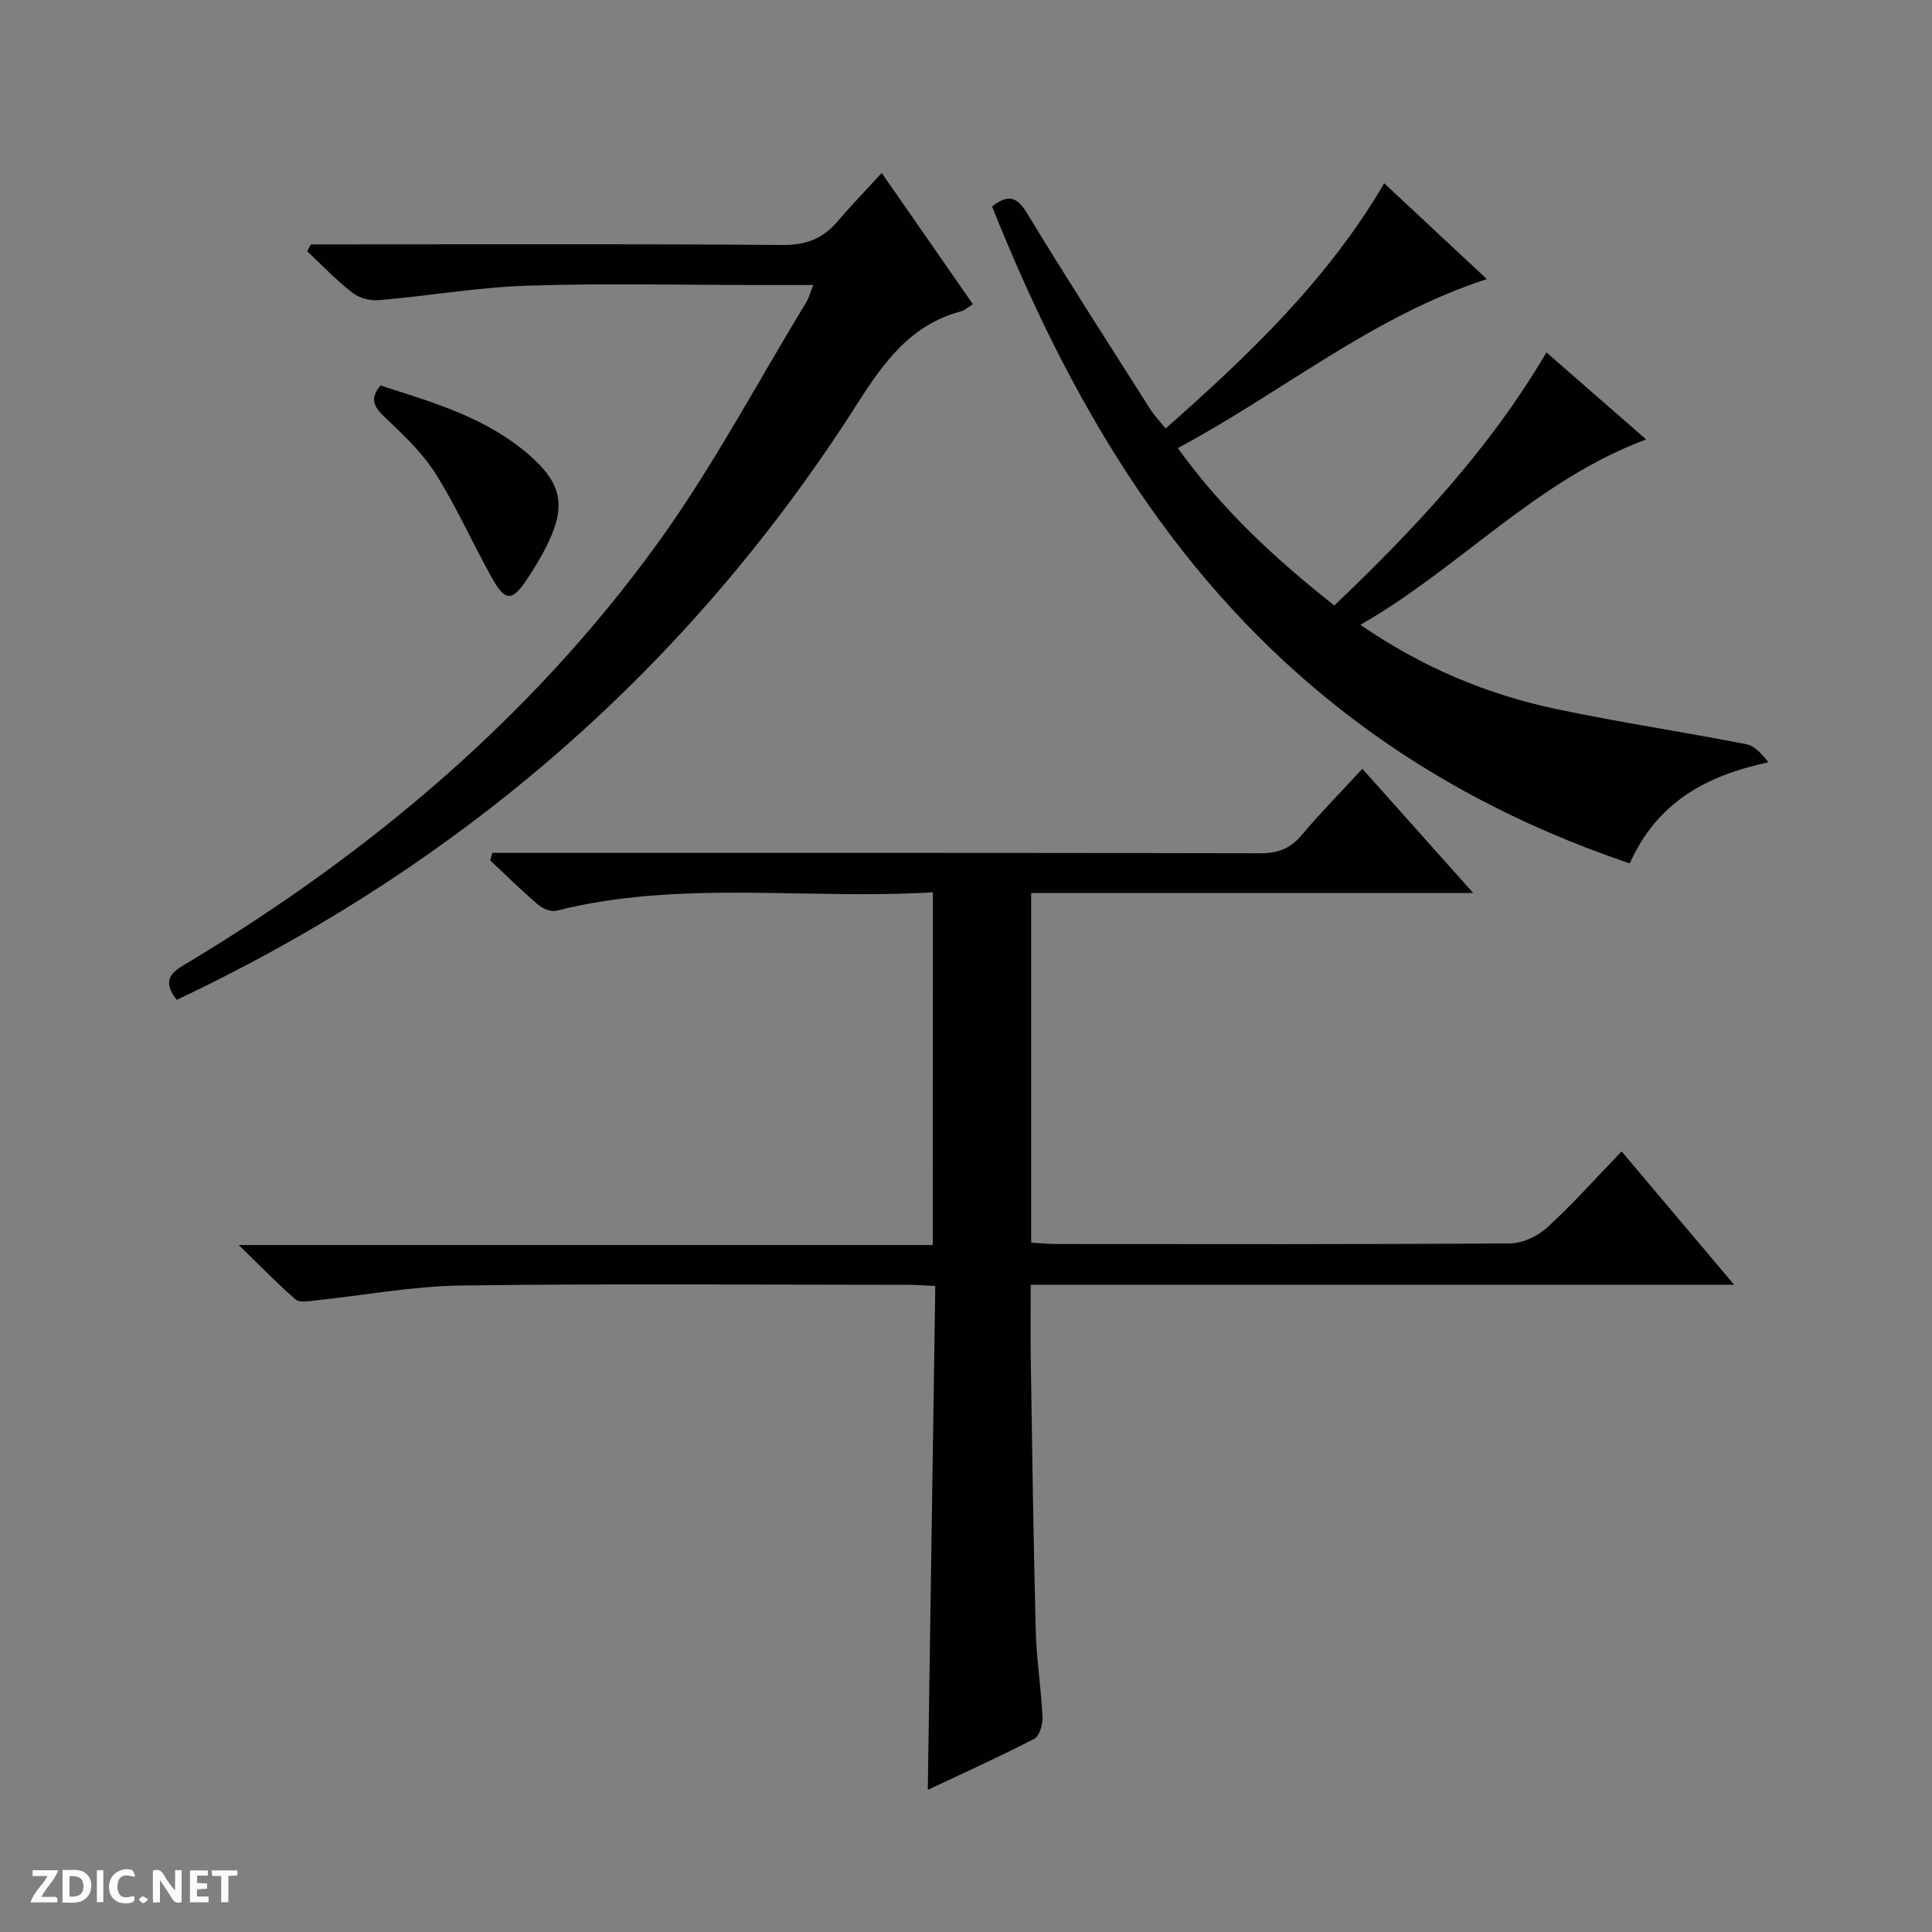 <svg enable-background="new 0 0 400 400" viewBox="0 0 400 400" xmlns="http://www.w3.org/2000/svg"><rect x="0" y="0" width="400" height="400" fill="#808080" stroke="none"/><g fill="#fcfbfa"><path d="m37.59 393.81c-.92.31-1.52.05-2-.78-.7-1.2-1.52-2.34-2.47-3.78v4.59c-.55.03-.95.05-1.41.07-.03-.37-.06-.64-.06-.91 0-1.91 0-3.81 0-5.7 1.13-.41 1.77-.03 2.29.91.62 1.11 1.38 2.14 2.31 3.19v-4.2h1.35v6.61z"/><path d="m12.94 393.88v-6.75c1.9.19 3.93-.54 5.37 1.29.8 1.01.78 2.88.03 3.97-1.37 1.97-3.4 1.51-6.4 1.49m2.45-1.22c2.04.12 2.92-.58 2.89-2.21-.03-1.51-.98-2.19-2.89-2z"/><path d="m11.81 393.87h-5.49c.68-2.18 2.47-3.48 3.51-5.45h-3.08v-1.21h5.29c-.71 2.13-2.44 3.48-3.47 5.51.86 0 1.63.04 2.39-.01.79-.05 1.14.21.85 1.16"/><path d="m39.33 393.86v-6.61h3.7v1.07h-2.22v1.52c.68.04 1.34.09 2.07.13v1.07c-.72.05-1.38.09-2.1.14v1.48h2.4v1.19h-3.85z"/><path d="m27.71 388.56c-1.15-.3-2.46-.61-3.1.64-.37.73-.41 1.93-.06 2.67.63 1.35 1.99.93 3.17.68.35.94-.01 1.32-.93 1.46-1.62.25-3.05-.27-3.76-1.48-.73-1.24-.6-3.03.31-4.17.88-1.11 2.71-1.7 4-1.16.32.13.44.74.65 1.12-.1.08-.19.16-.28.24"/><path d="m49.15 387.24v1.07c-.59.02-1.17.05-1.87.08v5.44h-1.48v-5.44h-1.85c-.05-.4-.08-.73-.13-1.15z"/><path d="m20.06 387.21h1.33v6.62h-1.33z"/><path d="m30.68 393.25c-.39.38-.8.79-1.05.76-.32-.05-.6-.45-.9-.7.26-.24.51-.64.8-.67.29-.04.62.3 1.15.61"/></g><path d="m193.14 184.74c-26.23 1.59-52.32-2.64-77.97 3.82-1.11.28-2.84-.46-3.81-1.29-3.4-2.91-6.6-6.07-9.87-9.14.14-.52.29-1.03.43-1.55h5.49c51.16 0 102.32-.04 153.48.08 3.66.01 6.24-.94 8.59-3.74 3.84-4.57 8.05-8.83 12.58-13.75 7.55 8.45 14.88 16.67 22.95 25.71-31.13 0-61.16 0-91.52 0v72.39c1.67.1 3.43.29 5.18.29 31.33.02 62.66.09 93.99-.13 2.6-.02 5.72-1.5 7.68-3.3 5.26-4.81 10.02-10.17 15.4-15.74 7.83 9.28 15.16 17.97 23.29 27.6-25.21 0-49.27 0-73.33 0-23.96 0-47.93 0-72.3 0 0 5.51-.07 10.62.01 15.72.3 18.64.55 37.29 1.03 55.93.16 5.97 1.12 11.91 1.4 17.87.07 1.51-.62 3.92-1.71 4.49-7.02 3.64-14.25 6.89-22.04 10.57.52-35.15 1.03-69.5 1.55-104.32-2.21-.1-3.97-.24-5.73-.24-30.83-.01-61.66-.27-92.49.14-10.07.14-20.12 2.05-30.18 3.1-1.36.14-3.23.49-4.04-.21-3.72-3.22-7.15-6.78-11.77-11.27h143.69c.02-24.42.02-48.29.02-73.03z" fill="#010104"/><path d="m320.17 72.96c7.08 6.18 13.68 11.94 20.65 18.02-22.87 8.52-38.56 26.61-59.17 38.38 12.88 8.85 26.32 14.45 40.74 17.48 12.99 2.72 26.13 4.7 39.15 7.24 1.75.34 3.24 2.03 4.6 3.75-12.9 2.74-23.04 8.25-28.72 20.93-22.82-7.71-43.66-18.72-62.26-33.8-33.44-27.11-54.07-62.99-69.77-102.21 3.28-2.54 5.11-2.13 7.24 1.38 8.27 13.63 16.92 27.04 25.47 40.51.87 1.38 2.03 2.58 3.22 4.08 17.25-15.22 33.55-30.78 45.27-50.77 6.95 6.49 13.75 12.84 21.24 19.83-23.73 7.71-42.33 23.43-63.98 34.99 9.21 12.78 20.2 22.96 32.41 32.59 16.59-15.85 32.04-32.21 43.91-52.4z" fill="#010104"/><path d="m36.59 207.01c-3.73-4.75-.06-6.27 2.95-8.09 37.57-22.71 70.66-50.64 96.49-86.27 11.46-15.81 20.65-33.26 30.85-49.98.58-.95.87-2.08 1.51-3.66-4.08 0-7.69 0-11.31 0-15.99 0-32-.39-47.97.14-10.25.34-20.44 2.12-30.68 3-1.79.15-4.06-.44-5.46-1.53-3.34-2.6-6.28-5.7-9.38-8.6.26-.47.51-.95.77-1.42h5.73c30.65 0 61.3-.12 91.95.12 4.8.04 8.29-1.29 11.3-4.81 2.79-3.27 5.79-6.36 9.21-10.1 6.67 9.6 12.68 18.25 18.87 27.16-1.08.68-1.7 1.29-2.44 1.49-10.41 2.76-15.95 10.45-21.48 19.12-34.88 54.7-82.04 95.6-140.91 123.43z" fill="#010104"/><path d="m78.78 79.81c10.79 3.48 21.78 6.58 30.7 14.32 6.69 5.8 7.8 10.37 3.97 18.34-1.29 2.68-2.86 5.25-4.52 7.72-2.9 4.31-4.35 4.31-6.99-.38-4.04-7.2-7.38-14.83-11.79-21.79-2.79-4.41-6.8-8.13-10.62-11.78-2.15-2.07-3.02-3.7-.75-6.43z" fill="#010104"/></svg>